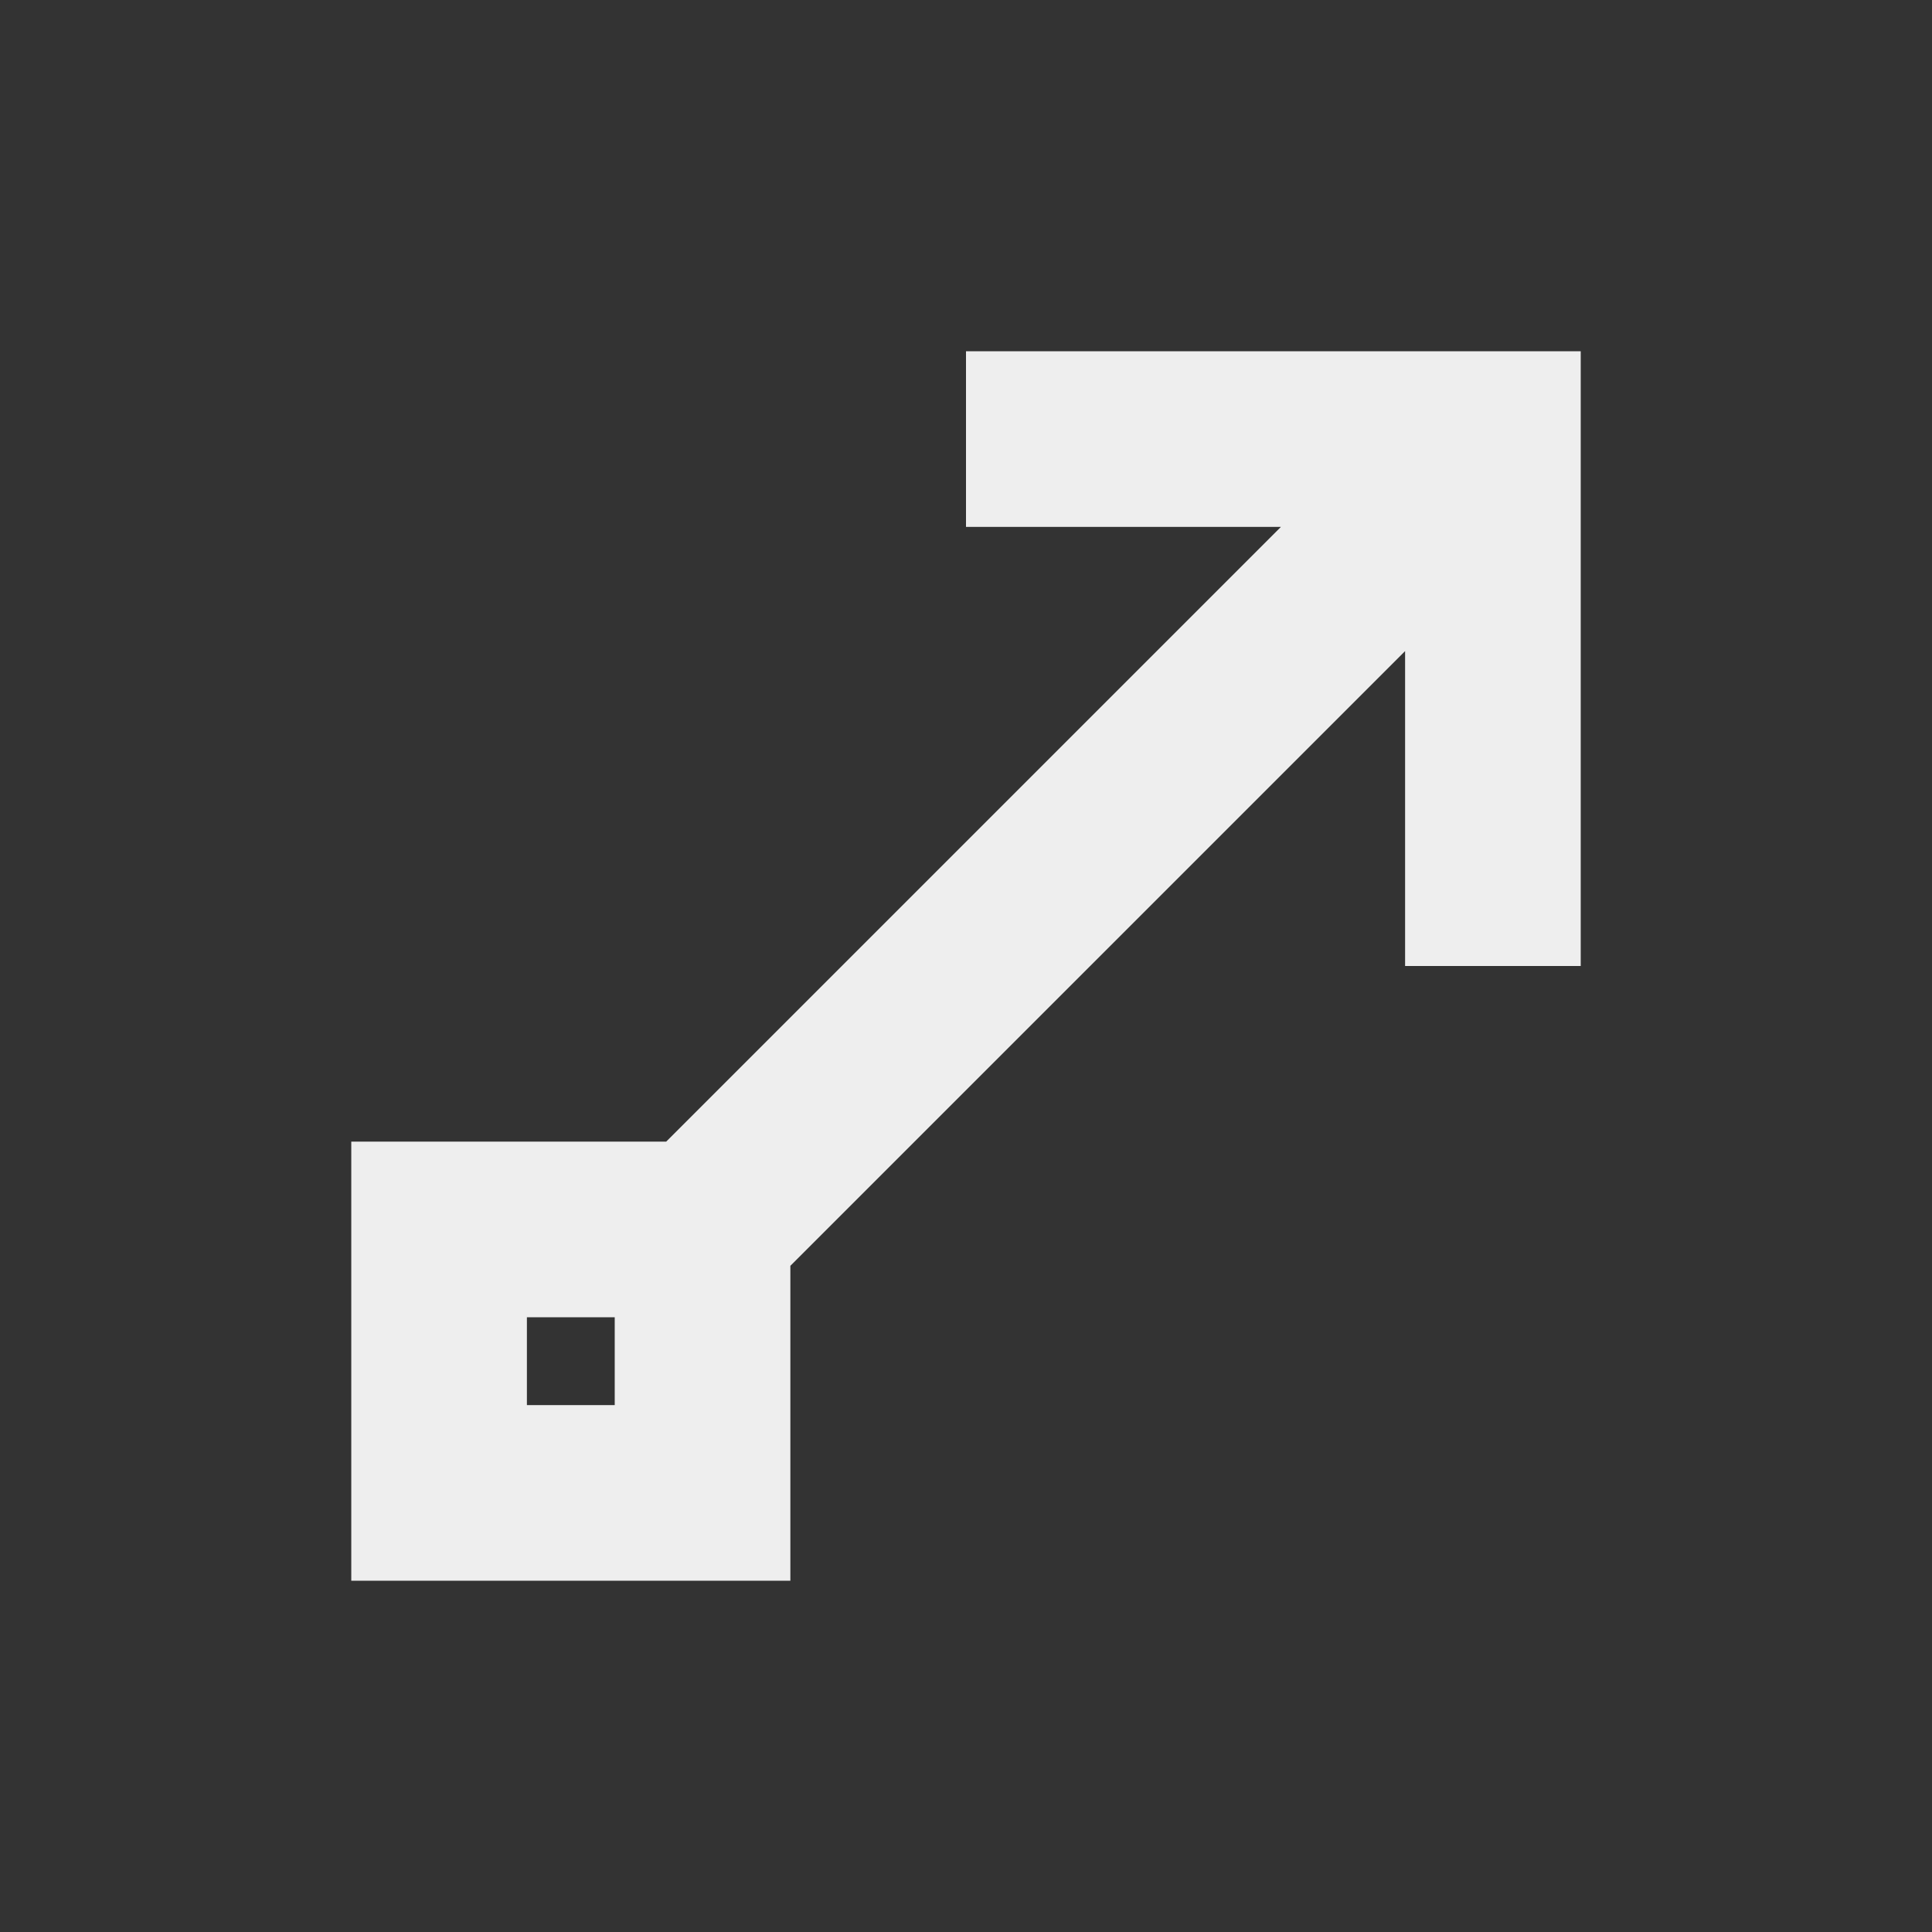 <?xml version="1.0" encoding="UTF-8"?>
<svg xmlns="http://www.w3.org/2000/svg" xmlns:xlink="http://www.w3.org/1999/xlink" width="22px" height="22px" viewBox="0 0 22 22" version="1.1">
<rect x="0" y="0" width="22" height="22" fill="#333333" stroke="none"/>
<g id="surface1">
<defs>
  <style id="current-color-scheme" type="text/css">
   .ColorScheme-Text { color:#eeeeee; } .ColorScheme-Highlight { color:#424242; }
  </style>
 </defs>
<path style="fill:currentColor" class="ColorScheme-Text" d="M 11 4 L 11 6 L 14.586 6 L 7.586 13 L 4 13 L 4 18 L 9 18 L 9 14.414 L 16 7.414 L 16 11 L 18 11 L 18 4 Z M 6 15 L 7 15 L 7 16 L 6 16 Z M 6 15 "/>
</g>
</svg>
